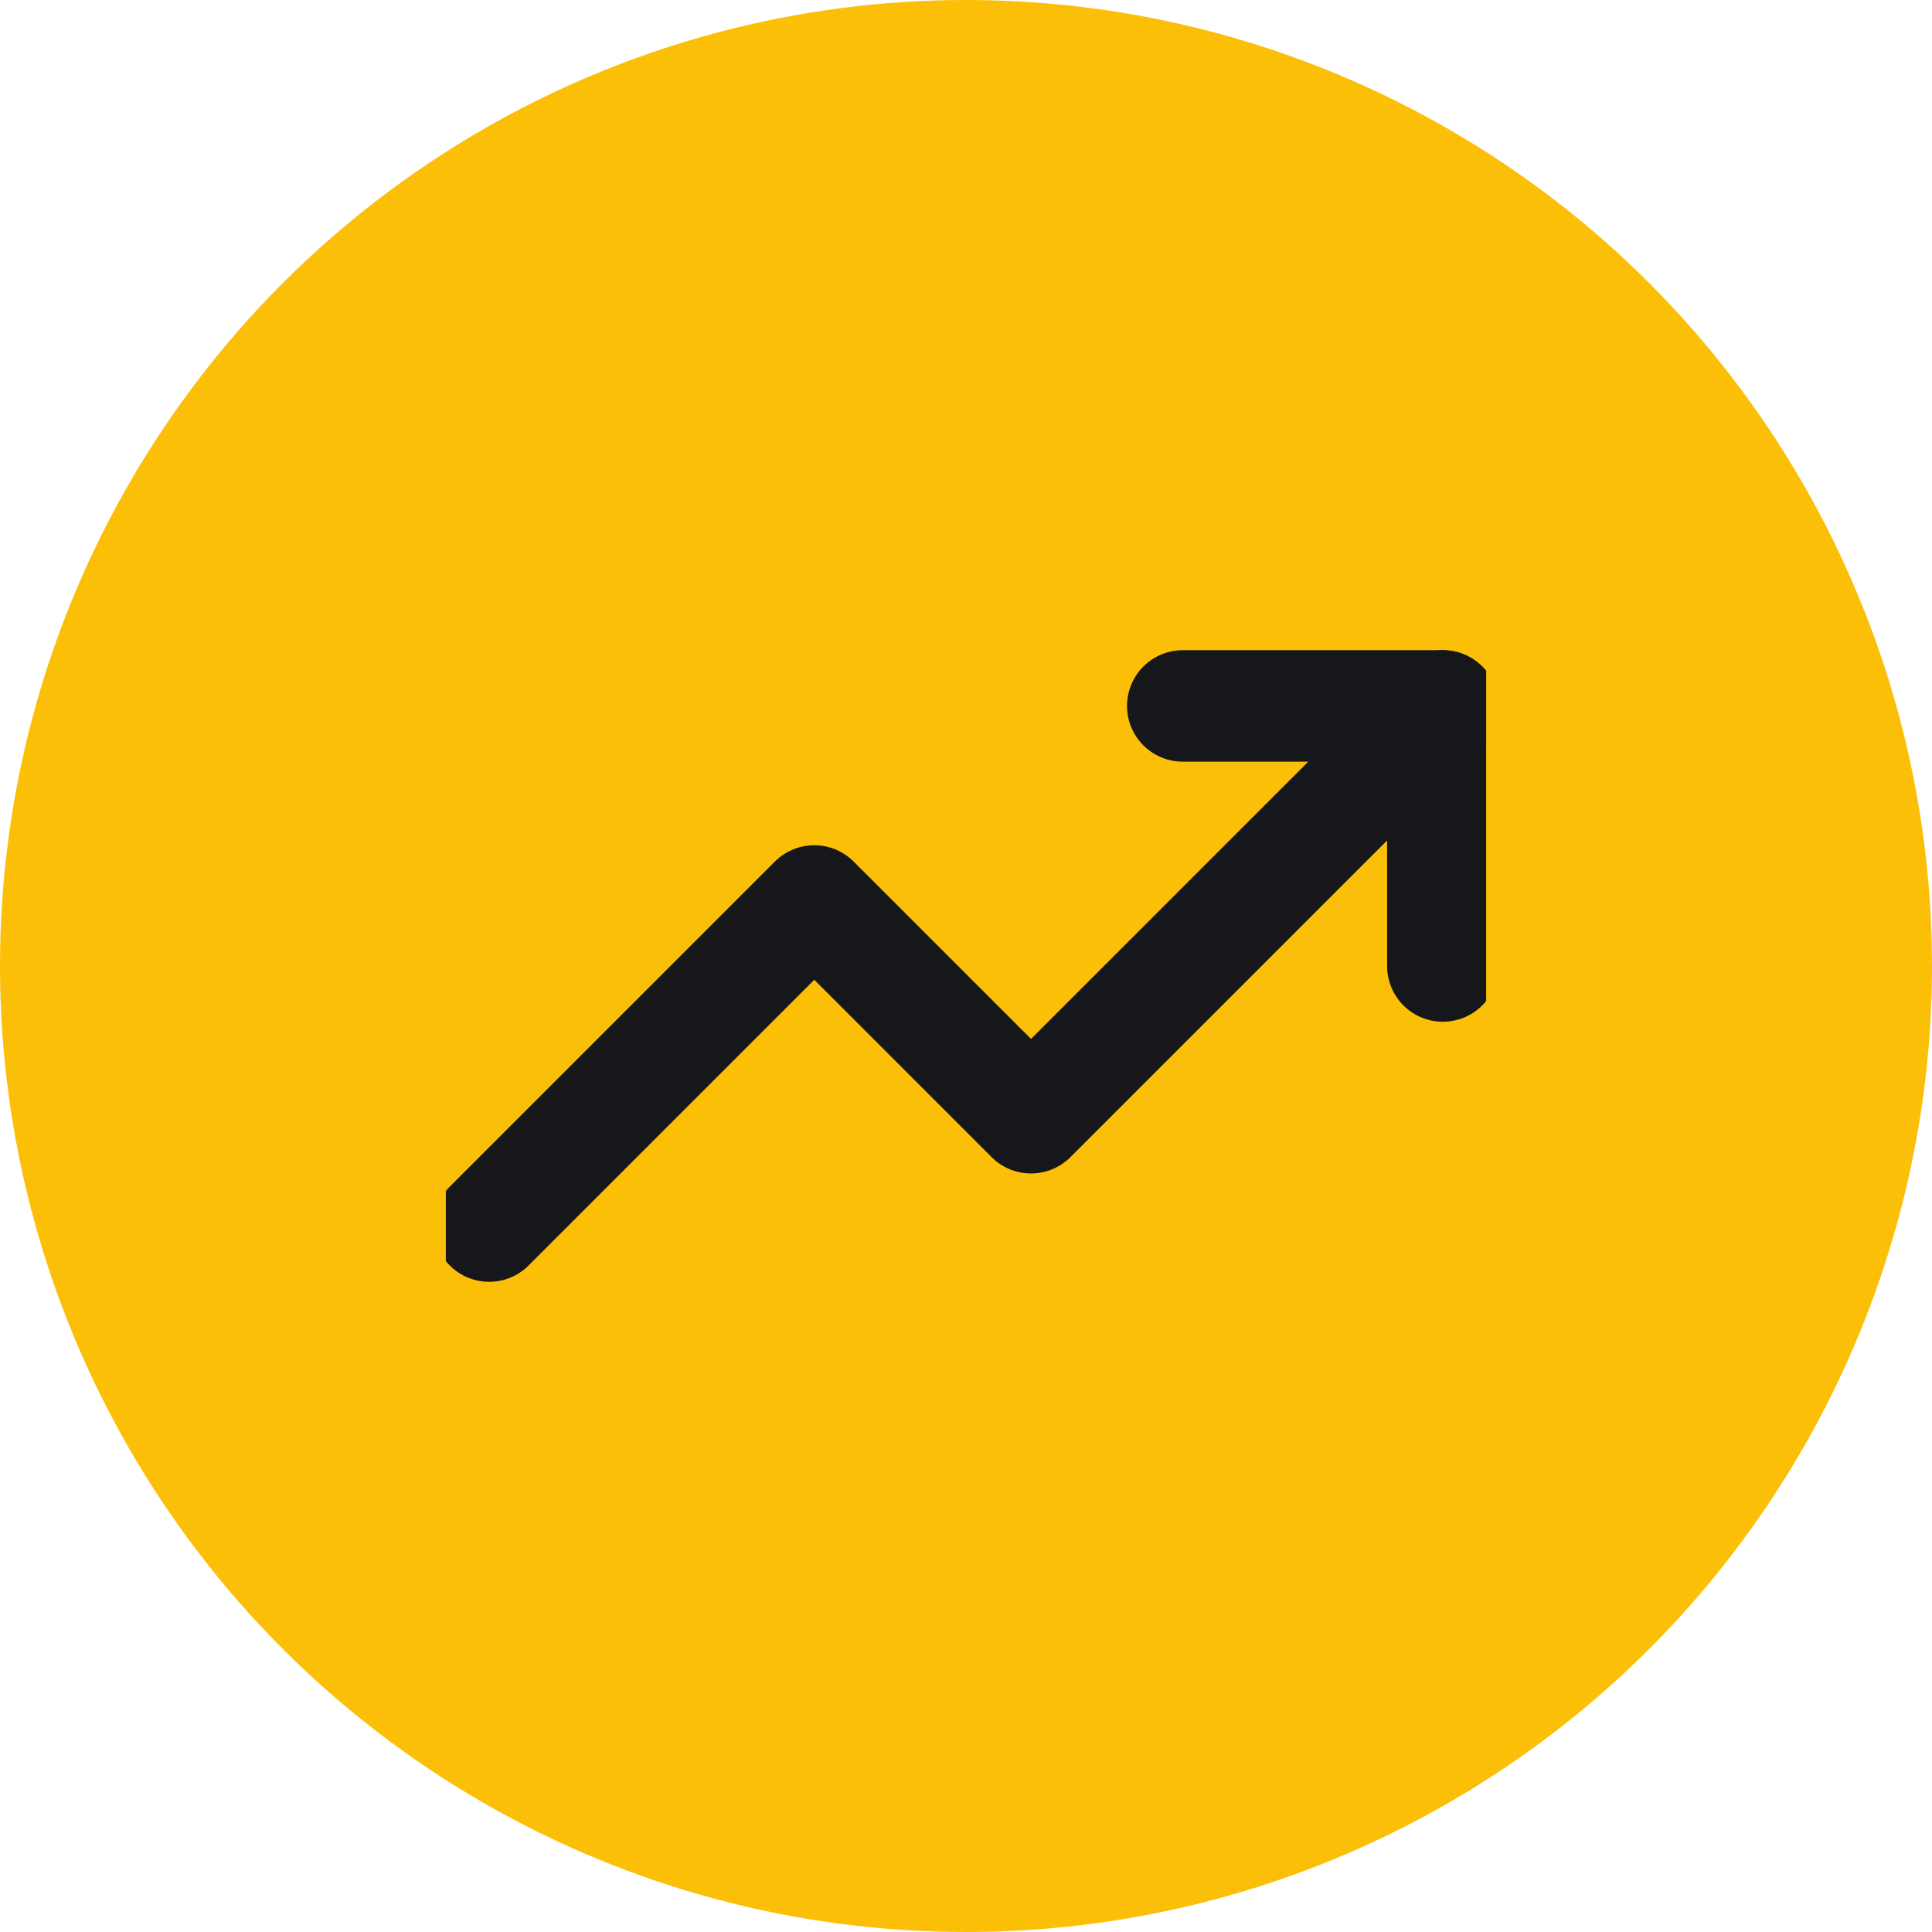 <svg width="26" height="26" viewBox="0 0 26 26" fill="none" xmlns="http://www.w3.org/2000/svg">
<circle cx="13" cy="13" r="13" fill="#FCBF07"/>
<g clip-path="url(#clip0_133_612)">
<path d="M19.417 9.5L13.875 15.042L10.958 12.125L6.583 16.5" stroke="#16171B" stroke-width="1.5" stroke-linecap="round" stroke-linejoin="round"/>
<path d="M15.917 9.5L19.417 9.5L19.417 13" stroke="#16171B" stroke-width="1.5" stroke-linecap="round" stroke-linejoin="round"/>
</g>
<defs>
<clipPath id="clip0_133_612">
<rect width="14" height="14" fill="white" transform="translate(6 6)"/>
</clipPath>
</defs>
</svg>
